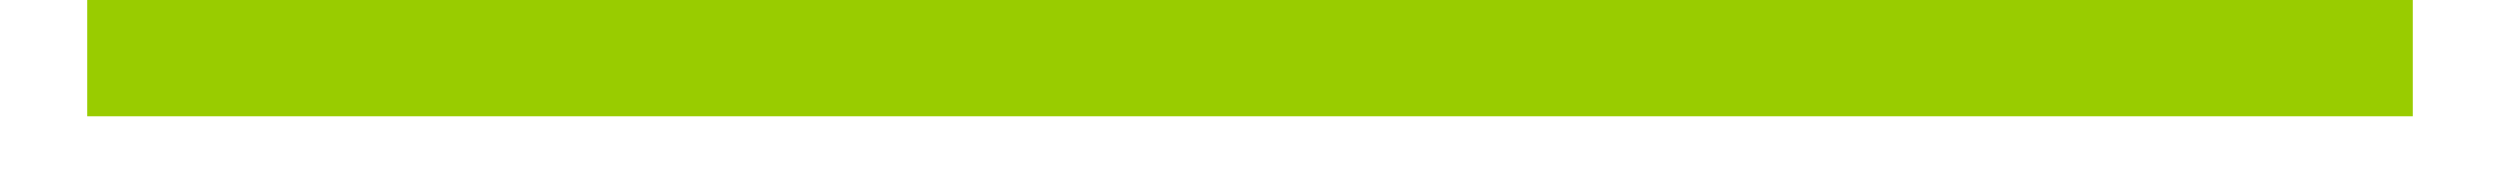 <?xml version="1.0" encoding="UTF-8"?>
<!DOCTYPE svg PUBLIC "-//W3C//DTD SVG 1.1//EN" "http://www.w3.org/Graphics/SVG/1.1/DTD/svg11.dtd">
<svg xmlns="http://www.w3.org/2000/svg" xmlns:xlink="http://www.w3.org/1999/xlink" version="1.1" width="43px" height="3px" viewBox="-0.5 -0.5 43 3" content="&lt;mxfile host=&quot;www.draw.io&quot; modified=&quot;2019-12-03T11:42:30.133Z&quot; agent=&quot;Mozilla/5.0 (X11; Ubuntu; Linux x86_64; rv:66.0) Gecko/20100101 Firefox/66.0&quot; version=&quot;12.3.4&quot; etag=&quot;_5QvMhDWbQ6JCyptrQXx&quot; type=&quot;google&quot; pages=&quot;1&quot;&gt;&lt;diagram id=&quot;hmZOaw7L99KxU7TY33EJ&quot;&gt;jZNNT8MwDIZ/Ta+oTdjGjqwMuCAh7cA5akwbLa2n1Psov55sSZqGCsGpyRP7dfzGzXjZXl6MODRvKEFnLJeXjD9ljBXFitvPlQyOLFdLB2qjpA+KYKe+wMPc06OS0CeBhKhJHVJYYddBRQkTxuA5DftEnVY9iBpmYFcJPacfSlLj6TLP48ErqLoJpVk4aUWI9qBvhMTzBPFtxkuDSG7VXkrQV/eCMS7v+ZfT8WYGOvpPAnMJJ6GPvjl/LxpCt9DJx6tpdtdhZ+GmoVbbXWGXPRncjy6wkZSo0dzy+XpdVbZ/vnHKIGfmxssWowV2eABbIDPYkHN0eeGNayb+BmZAC1KnVF74x65HubHCOypbmOV+MFf3XmcIg7q+W6QiPR5NBT5vautPqYc/pUiYGmgmZReT1iO6vVvYxvlw4fE349tv&lt;/diagram&gt;&lt;/mxfile&gt;"><defs/><g><path d="M 1 0.5 L 41 0.5" fill="none" stroke="#99cc00" stroke-width="2" stroke-miterlimit="10" pointer-events="stroke"/></g></svg>